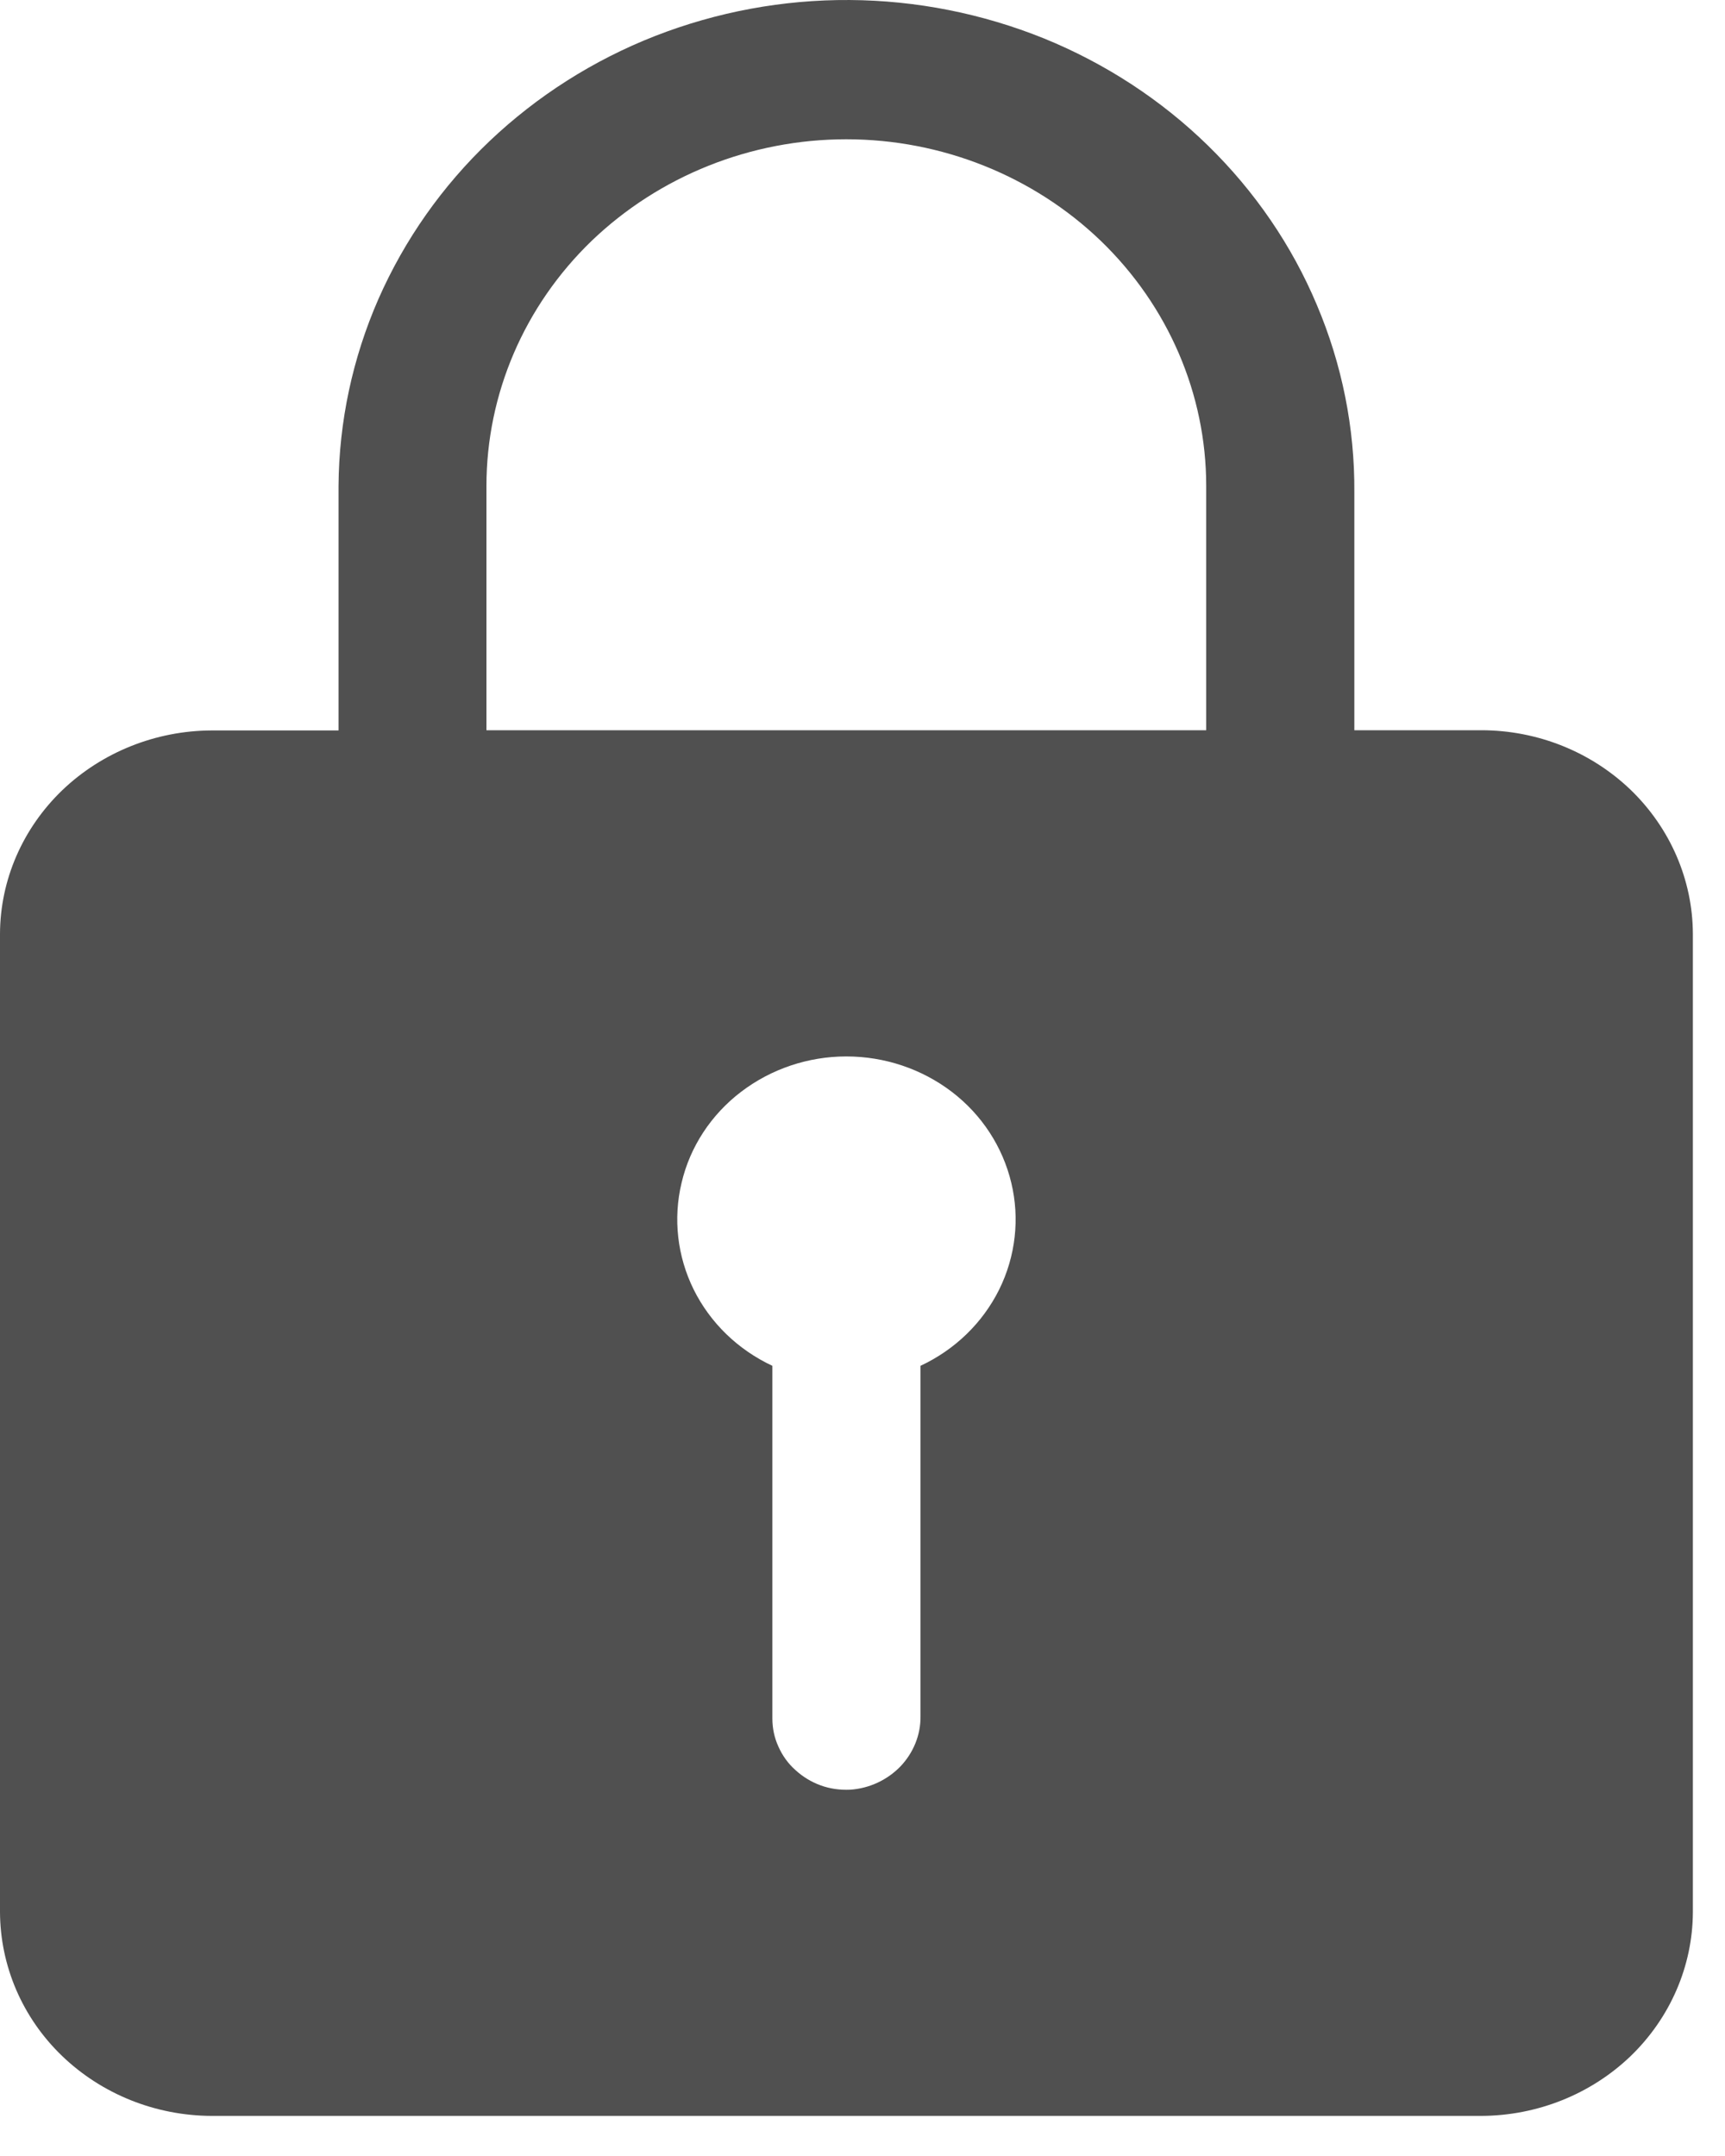 <svg width="8" height="10" viewBox="0 0 8 10" fill="none" xmlns="http://www.w3.org/2000/svg">
<path d="M6.87 3.387H6.281V2.283C6.283 1.985 6.224 1.69 6.107 1.414C5.991 1.138 5.819 0.887 5.602 0.675C5.385 0.463 5.126 0.294 4.841 0.178C4.556 0.063 4.25 0.002 3.941 4.66978e-05C3.631 -0.002 3.325 0.055 3.038 0.167C2.752 0.279 2.491 0.445 2.271 0.654C2.051 0.863 1.876 1.112 1.755 1.387C1.635 1.661 1.572 1.956 1.57 2.254V3.388H0.981C0.722 3.389 0.473 3.489 0.289 3.665C0.105 3.842 0.001 4.081 0 4.331V8.868C0.001 9.119 0.104 9.359 0.288 9.536C0.472 9.713 0.721 9.813 0.981 9.814H6.87C7.13 9.813 7.379 9.713 7.563 9.536C7.746 9.359 7.85 9.119 7.851 8.869V4.331C7.85 4.081 7.746 3.841 7.563 3.664C7.379 3.487 7.13 3.387 6.87 3.387ZM4.269 6.335V7.961C4.27 8.047 4.236 8.13 4.176 8.193C4.115 8.256 4.032 8.295 3.943 8.301C3.896 8.303 3.85 8.297 3.806 8.281C3.762 8.265 3.723 8.241 3.689 8.21C3.655 8.18 3.628 8.142 3.61 8.101C3.591 8.06 3.582 8.015 3.582 7.971V6.335C3.422 6.26 3.294 6.136 3.217 5.981C3.141 5.827 3.121 5.652 3.161 5.486C3.2 5.319 3.298 5.17 3.437 5.064C3.576 4.958 3.748 4.9 3.925 4.9C4.103 4.9 4.275 4.958 4.414 5.064C4.553 5.17 4.65 5.319 4.69 5.486C4.73 5.652 4.71 5.827 4.634 5.981C4.557 6.136 4.429 6.26 4.269 6.335ZM5.594 3.387H2.256V2.254C2.256 1.828 2.431 1.419 2.744 1.117C3.058 0.816 3.482 0.646 3.925 0.646C4.367 0.646 4.792 0.816 5.105 1.117C5.418 1.419 5.594 1.828 5.594 2.254V3.387Z" fill="#505050"/>
</svg>
